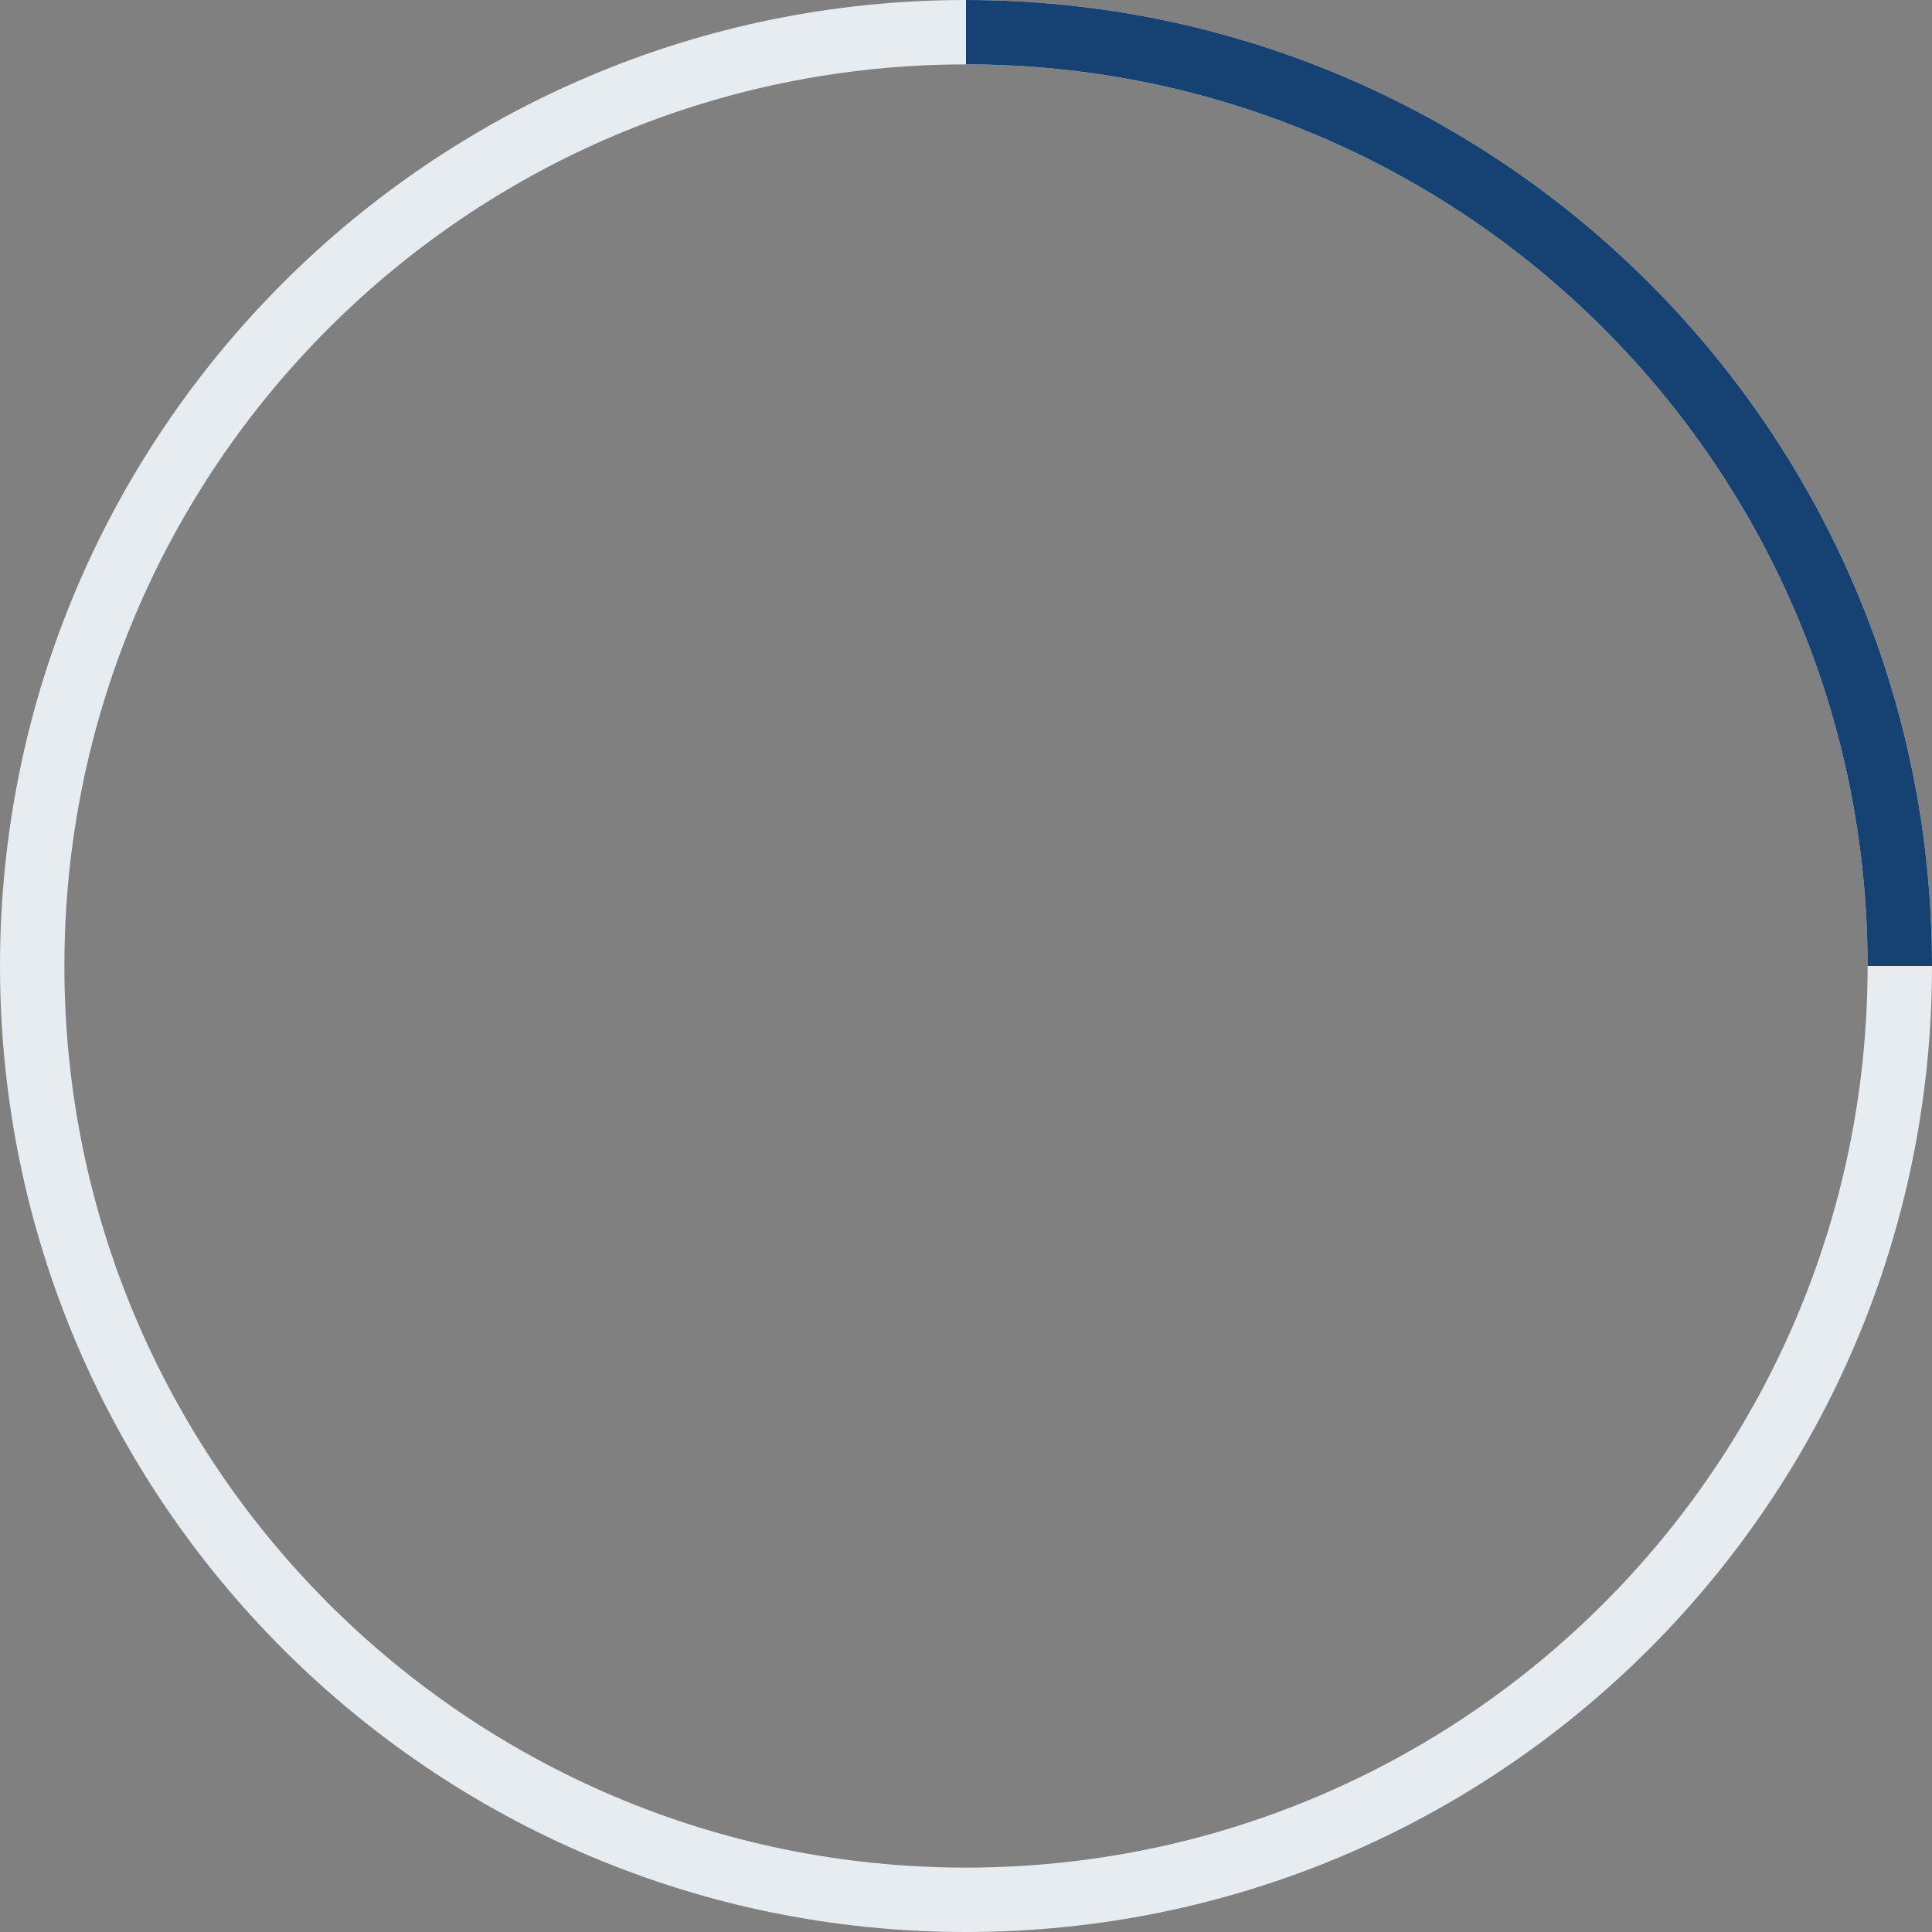 <?xml version="1.0" encoding="UTF-8"?>
<svg width="60px" height="60px" viewBox="0 0 60 60" version="1.1" xmlns="http://www.w3.org/2000/svg" xmlns:xlink="http://www.w3.org/1999/xlink">
    <rect x="0" y="0" width="60" height="60" fill="#808080" stroke="none"/>
    <title>k-loader</title>
    <g id="Page-1" stroke="none" stroke-width="1" fill="none" fill-rule="evenodd">
        <g id="Loader"  fill-rule="nonzero">
            <g id="k-loader" >
            <animateTransform 
                attributeName="transform" 
                attributeType="XML"
                type="rotate"
                from="0 30 30"
                to="360 30 30" 
                dur="1s"
                begin="0s"
                repeatCount="indefinite"
                restart="always" 
                />
                <path d="M30,0 C46.569,0 60,13.431 60,30 C60,46.569 46.569,60 30,60 C13.431,60 0,46.569 0,30 C0,13.431 13.431,0 30,0 Z M30,2 C14.536,2 2,14.536 2,30 C2,45.464 14.536,58 30,58 C45.464,58 58,45.464 58,30 C58,14.536 45.464,2 30,2 Z" id="Combined-Shape" fill="#E7ECF1"></path>
                <path d="M30,0 C46.569,0 60,13.431 60,30 L58,30 L58,30 C58,14.536 45.464,2 30,2 L30,0 L30,0 Z" id="Combined-Shape" fill="#154273"></path>
            </g>
        </g>
    </g>
</svg>
